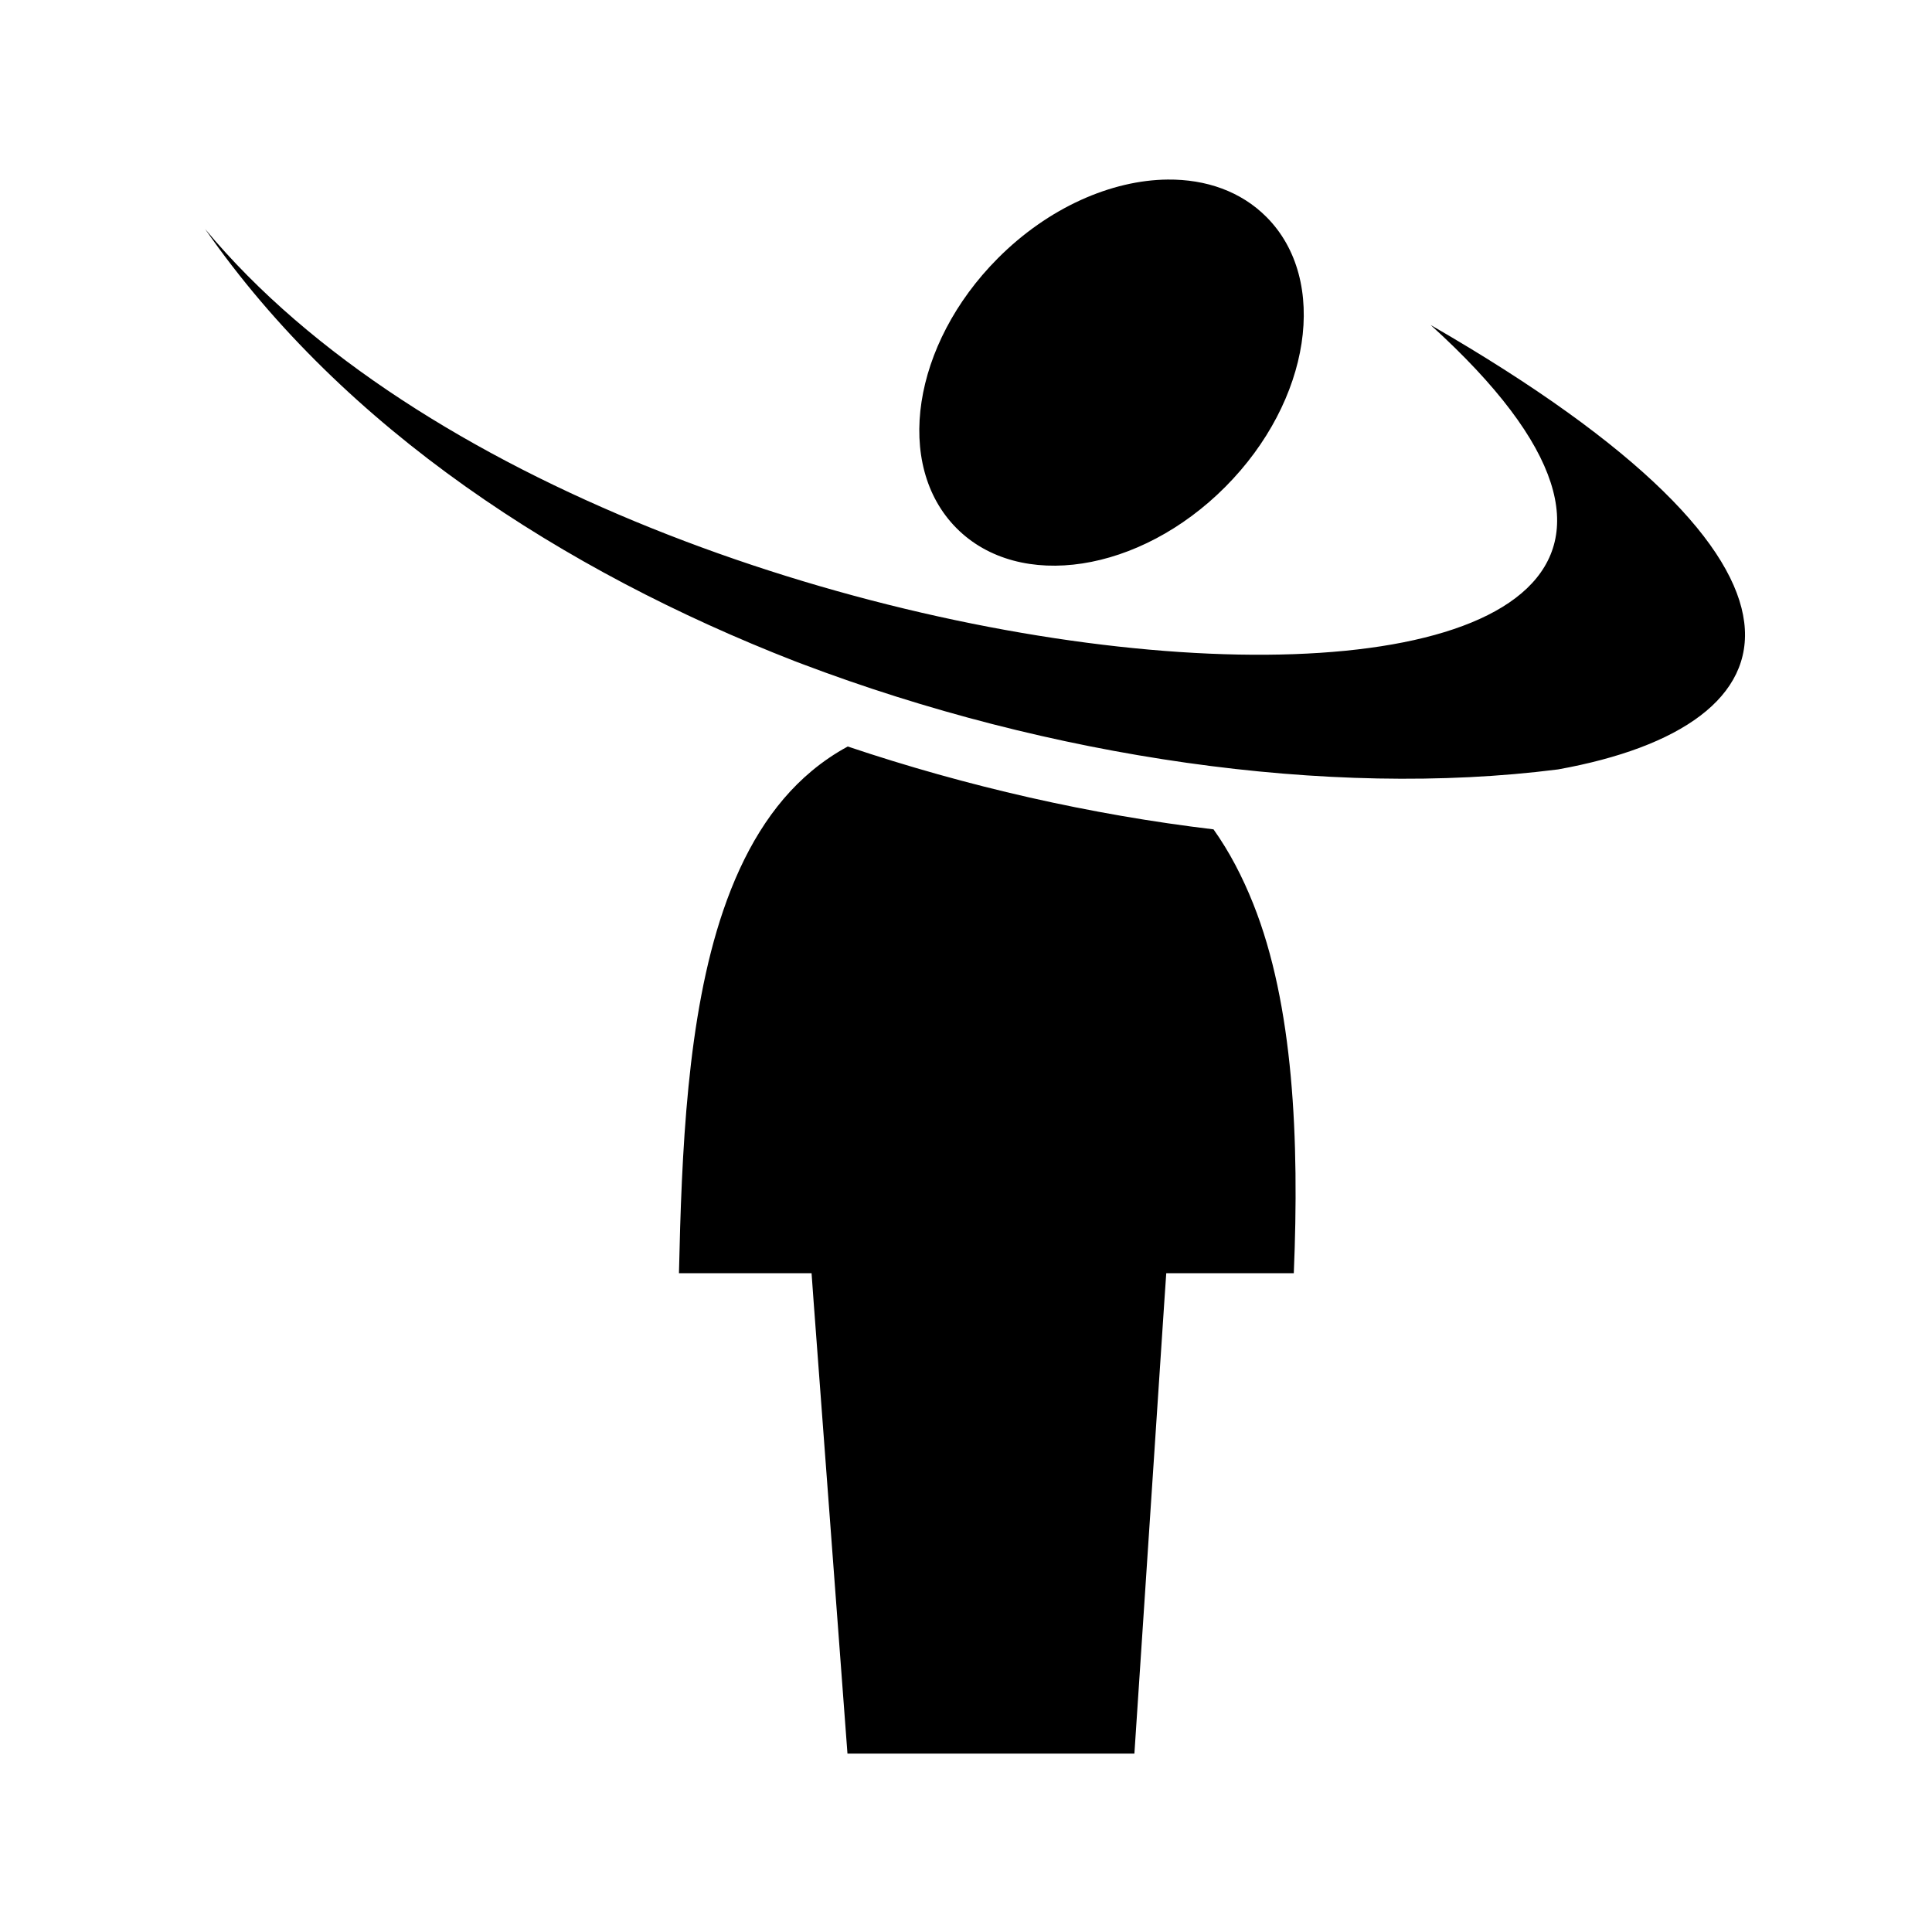 <svg xmlns="http://www.w3.org/2000/svg" width="100%" height="100%" viewBox="0 0 583.68 583.68"><path d="M352.778 54.246c-16.917 0.16-35.992 8.394-51.344 23.813-25.855 25.966-31.416 62.47-12.438 81.53 18.978 19.06 55.332 13.468 81.188-12.5C396.04 121.122 401.6 84.62 382.62 65.56c-7.71-7.745-18.268-11.422-29.842-11.314zM61.965 69.184C103.94 129.68 170.36 172.554 240.028 199.714c0.768 0.296 1.542 0.584 2.312 0.876 74.676 28.292 158.988 40.7 228.22 31.875 0.072-0.013 0.144-0.018 0.217-0.03 73.4-13.258 89.237-60.577-38.562-134.25 163.392 147.973-242.187 125.144-370.25-29zM256.12 225.528c-3.947 2.137-7.548 4.605-10.874 7.375-12.204 10.163-20.78 24.71-26.75 42.187-10.988 32.16-12.56 73.362-13.375 109.563h40.064l0.625 8.656 10.218 136.467h86.687l9.03-136.406 0.595-8.717h38.53c1.694-40.387-0.062-81.073-12.25-111.594-3.295-8.256-7.23-15.796-12-22.5-36.92-4.4-74.495-12.92-110.5-25.032z" /></svg>